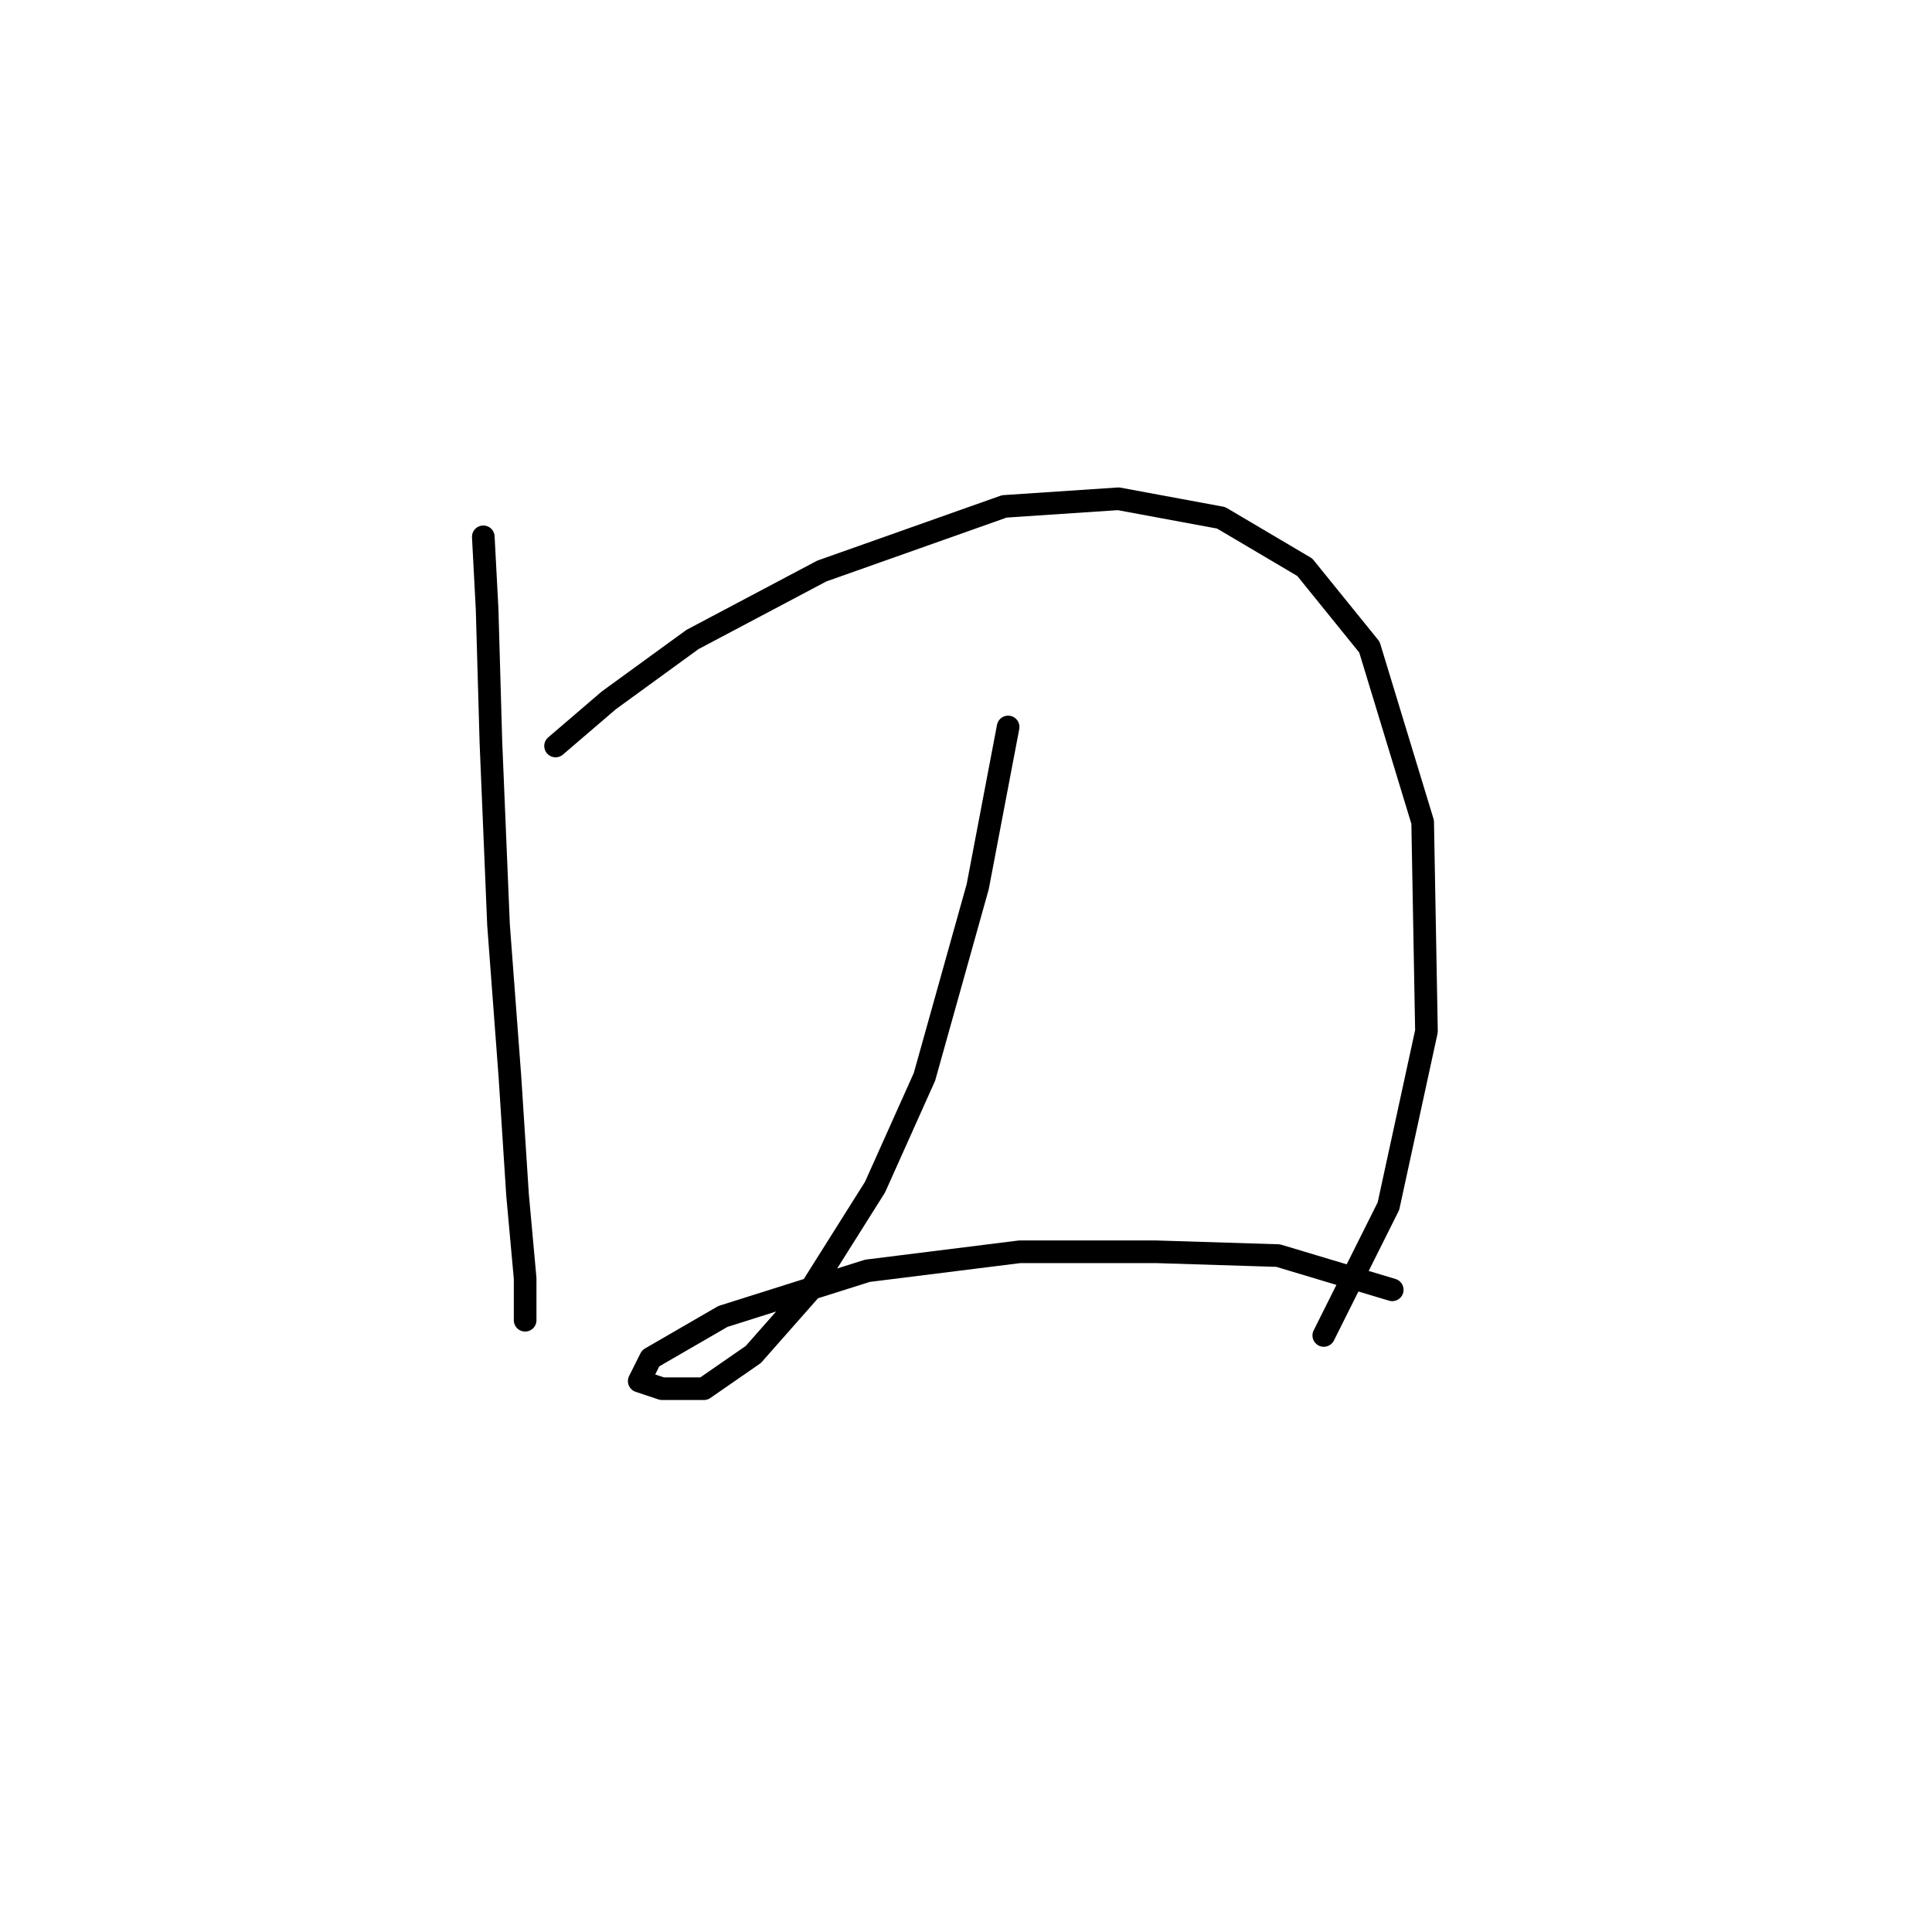 <?xml version="1.0" standalone="no"?>
    <svg width="256" height="256" xmlns="http://www.w3.org/2000/svg" version="1.1">
    <polyline stroke="black" stroke-width="3" stroke-linecap="round" fill="transparent" stroke-linejoin="round" points="64.04 71.131 64.544 80.705 65.048 98.343 66.056 122.531 67.568 142.688 68.576 158.31 69.584 169.396 69.584 174.939 69.584 174.939 " />
        <polyline stroke="black" stroke-width="3" stroke-linecap="round" fill="transparent" stroke-linejoin="round" points="73.615 98.847 80.67 92.8 91.756 84.737 108.89 75.666 133.078 67.099 148.196 66.091 161.802 68.611 172.888 75.162 181.455 85.745 188.51 108.925 189.014 136.641 183.975 159.822 175.408 176.955 175.408 176.955 " />
        <polyline stroke="black" stroke-width="3" stroke-linecap="round" fill="transparent" stroke-linejoin="round" points="133.582 96.327 129.551 117.492 122.496 142.688 115.945 157.302 107.378 170.908 99.819 179.475 93.268 184.01 87.725 184.01 84.701 183.002 86.213 179.979 95.788 174.436 114.937 168.388 135.094 165.869 153.235 165.869 169.361 166.373 184.479 170.908 184.479 170.908 " />
        </svg>